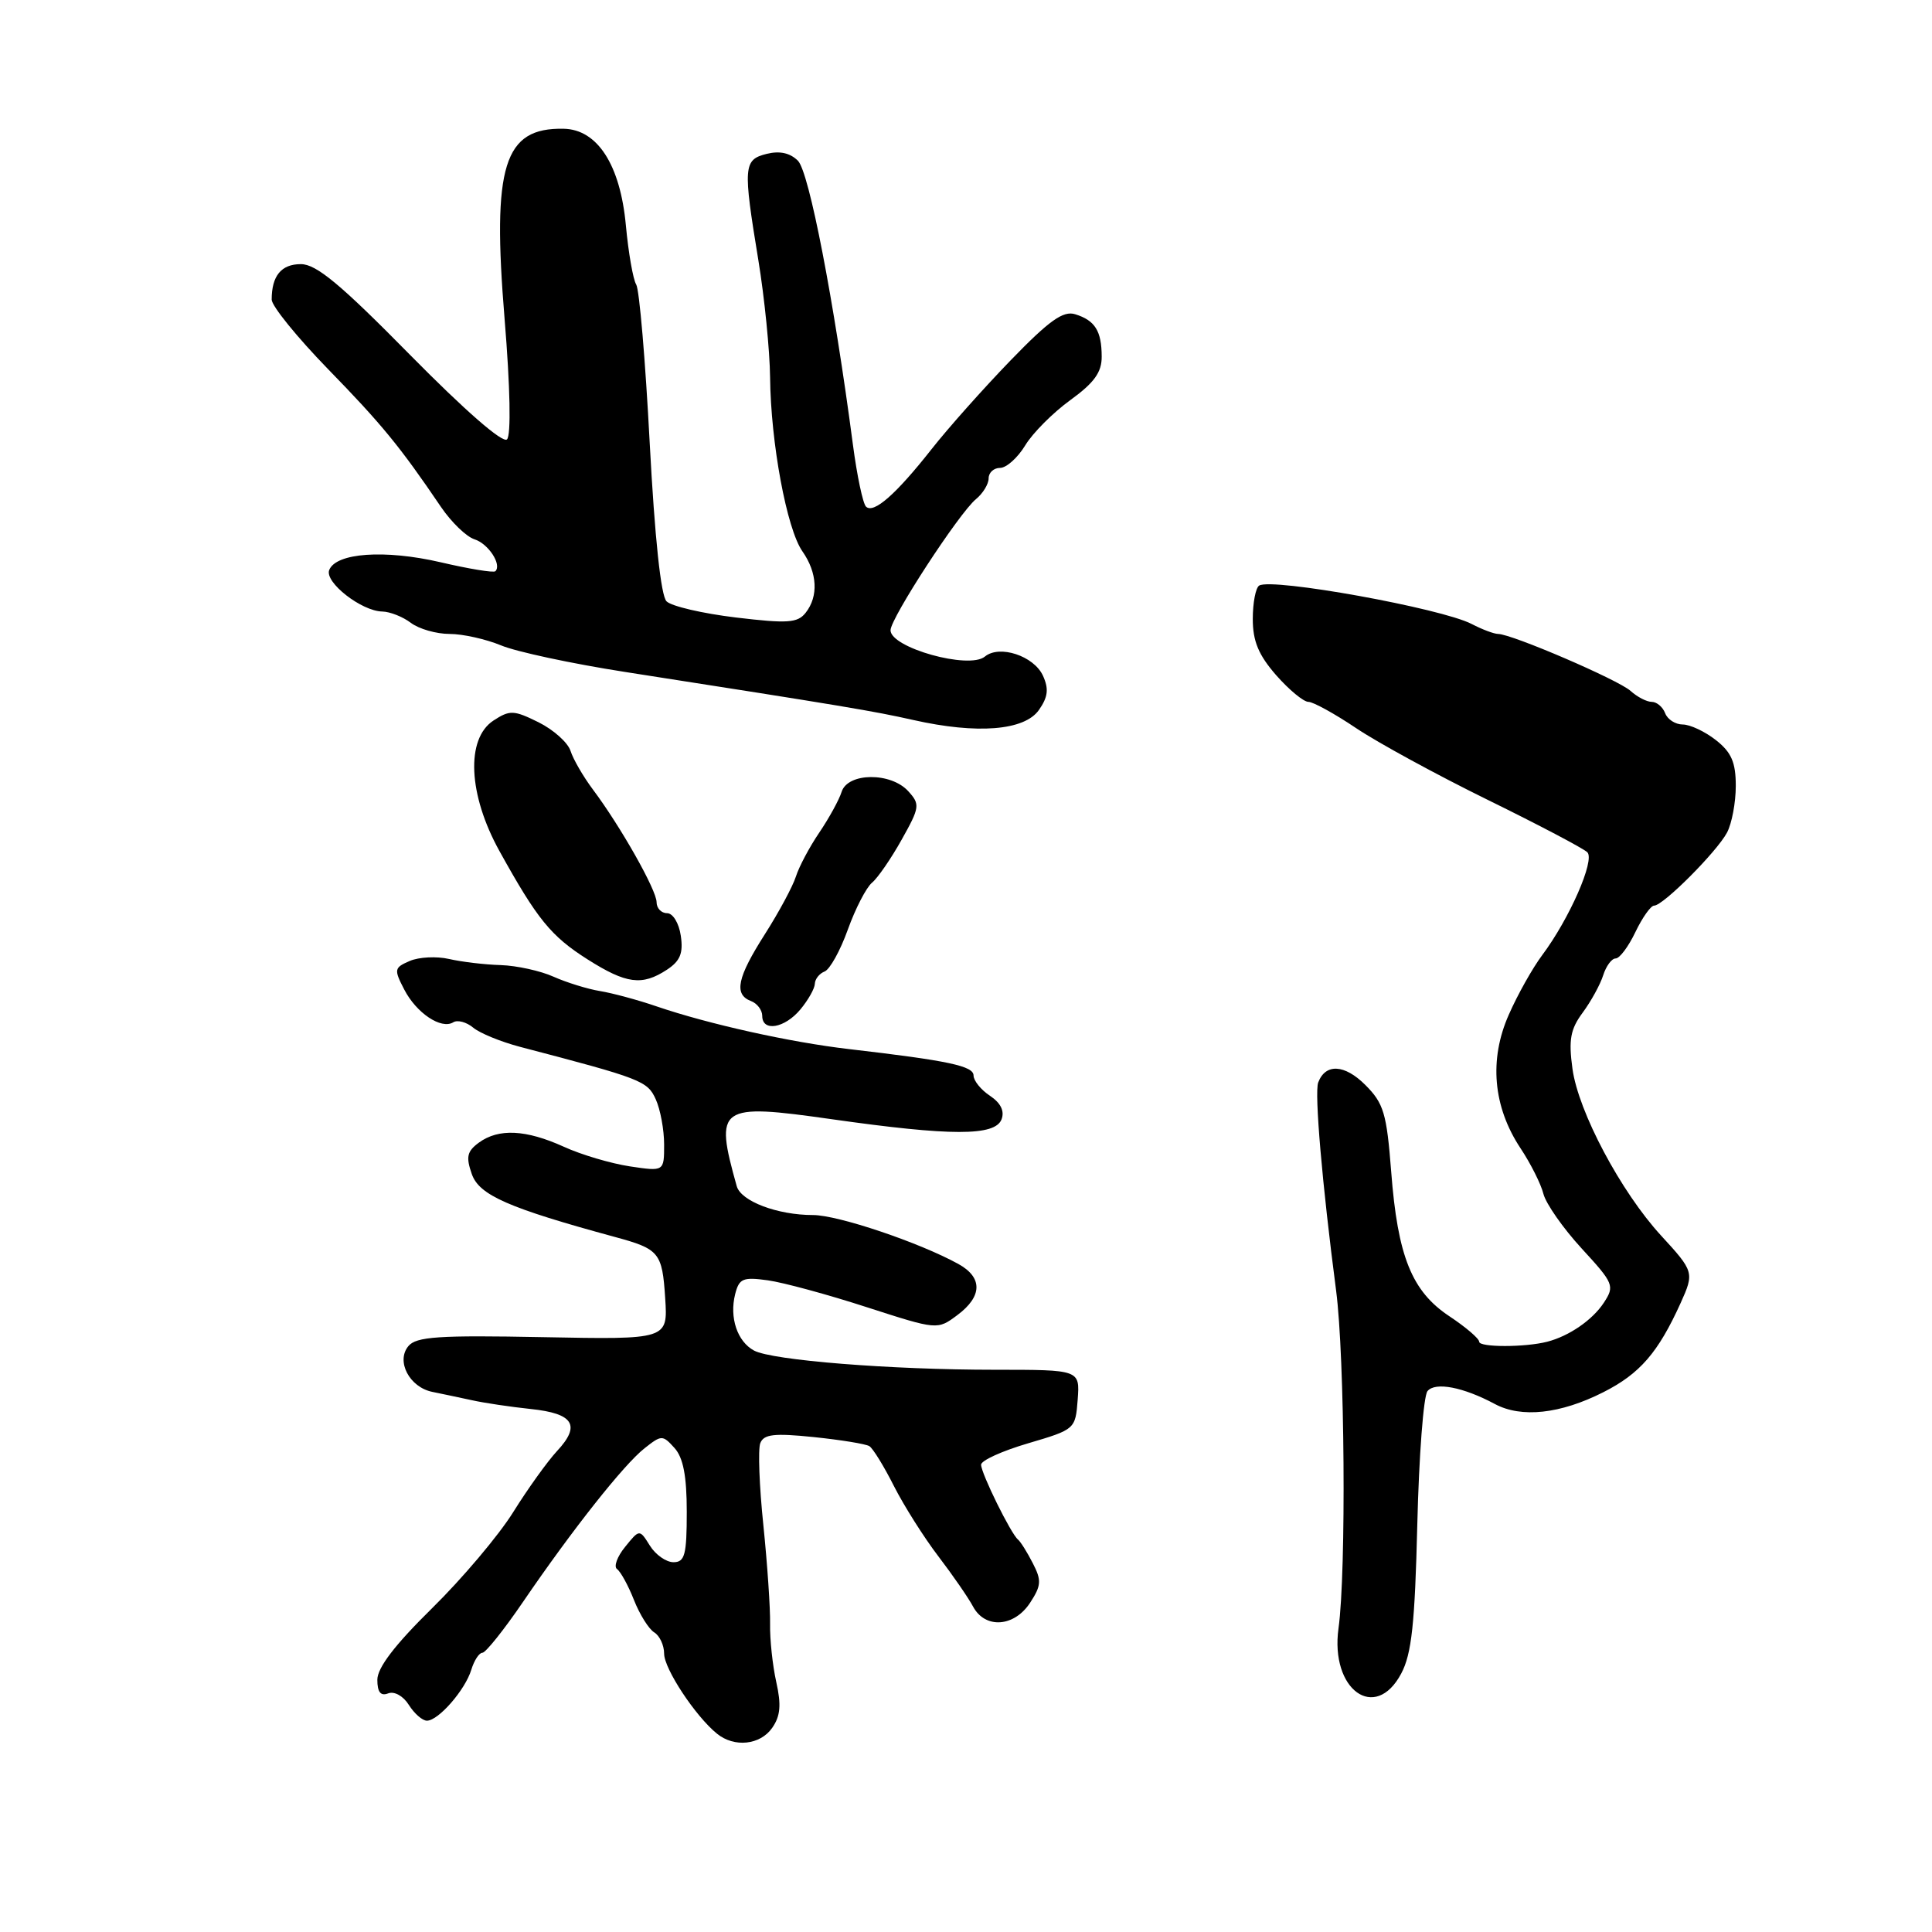 <?xml version="1.0" encoding="UTF-8" standalone="no"?>
<!DOCTYPE svg PUBLIC "-//W3C//DTD SVG 1.1//EN" "http://www.w3.org/Graphics/SVG/1.1/DTD/svg11.dtd" >
<svg xmlns="http://www.w3.org/2000/svg" xmlns:xlink="http://www.w3.org/1999/xlink" version="1.1" viewBox="0 0 256 256">
 <g >
 <path fill="currentColor"
d=" M 102.32 228.95 C 103.41 227.39 103.54 225.91 102.86 222.88 C 102.37 220.68 102.00 217.21 102.04 215.19 C 102.08 213.16 101.68 207.27 101.15 202.10 C 100.61 196.93 100.43 192.04 100.74 191.23 C 101.20 190.04 102.57 189.88 107.82 190.42 C 111.41 190.79 114.72 191.33 115.19 191.62 C 115.66 191.90 117.13 194.29 118.45 196.91 C 119.78 199.53 122.43 203.72 124.33 206.21 C 126.24 208.71 128.31 211.71 128.93 212.87 C 130.53 215.86 134.37 215.61 136.49 212.38 C 137.98 210.10 138.03 209.41 136.85 207.13 C 136.11 205.68 135.23 204.28 134.89 204.00 C 133.95 203.24 130.00 195.22 130.00 194.08 C 130.00 193.52 132.81 192.25 136.25 191.24 C 142.46 189.41 142.50 189.37 142.80 185.45 C 143.09 181.50 143.09 181.50 131.80 181.50 C 117.99 181.50 102.34 180.25 99.92 178.96 C 97.70 177.77 96.63 174.60 97.41 171.49 C 97.94 169.40 98.44 169.19 101.75 169.65 C 103.81 169.94 109.71 171.54 114.85 173.21 C 124.21 176.23 124.21 176.23 126.85 174.26 C 130.18 171.78 130.23 169.28 127.00 167.49 C 121.84 164.64 111.04 161.00 107.73 161.00 C 103.01 161.00 98.18 159.17 97.62 157.17 C 94.65 146.56 95.20 146.17 110.20 148.30 C 126.05 150.55 131.85 150.55 132.71 148.32 C 133.13 147.22 132.60 146.15 131.18 145.20 C 129.98 144.41 129.00 143.19 129.00 142.51 C 129.00 141.25 125.68 140.54 112.50 139.01 C 104.73 138.11 93.88 135.70 87.00 133.35 C 84.53 132.50 81.15 131.59 79.50 131.32 C 77.85 131.05 75.08 130.19 73.35 129.42 C 71.62 128.64 68.47 127.95 66.35 127.88 C 64.23 127.82 61.15 127.45 59.50 127.07 C 57.85 126.69 55.51 126.81 54.30 127.33 C 52.23 128.22 52.18 128.45 53.56 131.11 C 55.17 134.24 58.47 136.44 60.06 135.46 C 60.63 135.11 61.81 135.43 62.69 136.16 C 63.57 136.90 66.36 138.04 68.90 138.71 C 85.03 142.93 85.78 143.22 86.89 145.66 C 87.50 147.00 88.00 149.70 88.00 151.66 C 88.00 155.23 88.00 155.23 83.46 154.55 C 80.96 154.17 77.02 153.01 74.71 151.95 C 69.68 149.67 66.07 149.50 63.46 151.40 C 61.88 152.56 61.72 153.30 62.52 155.58 C 63.50 158.37 67.38 160.07 81.50 163.91 C 87.36 165.50 87.75 165.97 88.14 172.00 C 88.50 177.50 88.50 177.50 71.93 177.18 C 58.12 176.91 55.15 177.11 54.11 178.37 C 52.45 180.37 54.25 183.81 57.28 184.43 C 58.50 184.68 60.85 185.17 62.50 185.53 C 64.15 185.90 67.67 186.42 70.32 186.70 C 76.01 187.29 76.99 188.86 73.81 192.27 C 72.54 193.64 69.92 197.29 68.00 200.37 C 66.08 203.45 61.24 209.18 57.25 213.10 C 52.32 217.95 50.00 220.98 50.00 222.58 C 50.00 224.22 50.44 224.77 51.44 224.38 C 52.26 224.07 53.44 224.73 54.18 225.92 C 54.90 227.06 55.97 228.00 56.57 228.00 C 58.09 228.00 61.64 223.93 62.45 221.25 C 62.83 220.01 63.49 219.00 63.92 219.00 C 64.35 219.00 66.78 215.96 69.31 212.25 C 75.82 202.71 82.67 194.05 85.41 191.90 C 87.65 190.13 87.80 190.12 89.37 191.86 C 90.53 193.14 91.00 195.57 91.00 200.33 C 91.00 206.03 90.74 207.00 89.24 207.00 C 88.27 207.00 86.86 206.01 86.11 204.80 C 84.74 202.61 84.74 202.61 82.83 204.97 C 81.77 206.27 81.30 207.59 81.76 207.91 C 82.23 208.24 83.24 210.07 84.00 212.00 C 84.76 213.93 85.97 215.86 86.69 216.30 C 87.41 216.74 88.00 218.01 88.00 219.12 C 88.00 221.12 92.14 227.40 95.00 229.72 C 97.30 231.59 100.73 231.23 102.32 228.95 Z  M 185.67 221.75 C 187.05 219.16 187.48 215.15 187.80 202.00 C 188.02 192.93 188.62 184.98 189.15 184.33 C 190.17 183.08 193.88 183.79 198.08 186.04 C 201.59 187.92 206.75 187.36 212.44 184.48 C 217.29 182.03 219.71 179.24 222.70 172.64 C 224.51 168.63 224.46 168.46 220.11 163.73 C 214.78 157.93 209.14 147.32 208.36 141.62 C 207.83 137.77 208.09 136.37 209.72 134.17 C 210.82 132.68 212.04 130.46 212.43 129.23 C 212.82 128.00 213.56 127.00 214.08 127.00 C 214.61 127.00 215.78 125.43 216.70 123.50 C 217.62 121.58 218.74 120.00 219.18 120.00 C 220.38 120.00 227.49 112.86 228.84 110.32 C 229.48 109.11 230.00 106.33 230.00 104.14 C 230.00 101.02 229.43 99.69 227.37 98.07 C 225.92 96.93 223.94 96.00 222.97 96.00 C 222.01 96.00 220.95 95.33 220.64 94.50 C 220.32 93.67 219.52 93.00 218.86 93.00 C 218.20 93.00 216.94 92.35 216.06 91.55 C 214.43 90.08 200.33 84.01 198.50 84.00 C 197.95 83.99 196.38 83.40 195.00 82.68 C 191.00 80.60 168.56 76.54 166.85 77.59 C 166.38 77.88 166.00 79.88 166.00 82.02 C 166.00 84.97 166.77 86.80 169.10 89.47 C 170.81 91.41 172.73 93.00 173.37 93.00 C 174.00 93.00 176.85 94.57 179.69 96.48 C 182.53 98.39 190.38 102.67 197.14 105.99 C 203.89 109.30 209.83 112.43 210.33 112.93 C 211.37 113.97 207.95 121.75 204.35 126.56 C 203.09 128.24 201.09 131.79 199.92 134.46 C 197.29 140.40 197.83 146.64 201.47 152.14 C 202.82 154.17 204.19 156.90 204.51 158.19 C 204.84 159.49 207.11 162.74 209.57 165.42 C 213.84 170.06 213.97 170.39 212.52 172.61 C 211.02 174.90 207.92 177.04 205.00 177.79 C 202.08 178.54 196.00 178.54 196.00 177.79 C 196.00 177.37 194.23 175.86 192.08 174.43 C 187.07 171.12 185.20 166.49 184.34 155.25 C 183.74 147.51 183.35 146.20 180.91 143.76 C 178.17 141.02 175.64 140.88 174.67 143.43 C 174.15 144.78 175.20 156.94 177.04 171.00 C 178.19 179.77 178.40 208.24 177.36 215.75 C 176.23 223.91 182.23 228.24 185.67 221.75 Z  M 106.06 133.75 C 107.09 132.51 107.95 130.99 107.97 130.36 C 107.99 129.73 108.57 129.00 109.26 128.73 C 109.95 128.47 111.34 125.97 112.34 123.18 C 113.34 120.39 114.79 117.59 115.55 116.96 C 116.31 116.33 118.08 113.76 119.48 111.25 C 121.88 106.97 121.93 106.58 120.36 104.85 C 118.06 102.30 112.34 102.35 111.52 104.92 C 111.19 105.98 109.85 108.41 108.56 110.32 C 107.26 112.23 105.87 114.85 105.46 116.15 C 105.05 117.44 103.21 120.87 101.36 123.77 C 97.68 129.54 97.21 131.76 99.50 132.64 C 100.33 132.95 101.00 133.84 101.00 134.61 C 101.00 136.76 103.97 136.26 106.06 133.75 Z  M 88.36 128.50 C 90.13 127.34 90.55 126.31 90.21 124.00 C 89.97 122.32 89.16 121.00 88.39 121.00 C 87.62 121.00 87.00 120.34 87.00 119.54 C 87.00 117.95 82.24 109.52 78.56 104.61 C 77.28 102.90 75.95 100.60 75.60 99.50 C 75.25 98.40 73.35 96.70 71.37 95.71 C 68.07 94.08 67.56 94.06 65.38 95.48 C 61.70 97.90 62.04 105.30 66.18 112.77 C 71.20 121.83 73.00 124.04 77.85 127.12 C 82.99 130.38 85.08 130.65 88.36 128.50 Z  M 137.66 94.08 C 138.87 92.35 138.99 91.28 138.20 89.54 C 137.00 86.91 132.43 85.40 130.50 87.00 C 128.40 88.74 118.00 85.83 118.00 83.51 C 118.00 81.92 127.10 67.95 129.33 66.13 C 130.25 65.37 131.00 64.14 131.00 63.38 C 131.00 62.62 131.68 62.00 132.51 62.00 C 133.35 62.00 134.85 60.66 135.85 59.01 C 136.84 57.37 139.54 54.67 141.83 53.01 C 144.99 50.72 146.00 49.32 145.98 47.24 C 145.97 43.85 145.09 42.45 142.47 41.64 C 140.88 41.14 139.03 42.46 133.91 47.75 C 130.32 51.46 125.61 56.75 123.45 59.50 C 118.71 65.52 115.76 68.11 114.75 67.13 C 114.34 66.73 113.56 63.05 113.02 58.95 C 110.50 39.79 107.21 22.78 105.73 21.30 C 104.69 20.26 103.31 19.96 101.58 20.39 C 98.51 21.16 98.44 22.04 100.49 34.50 C 101.30 39.45 102.00 46.42 102.04 50.00 C 102.13 58.69 104.25 70.09 106.32 73.05 C 108.31 75.89 108.48 79.01 106.75 81.20 C 105.68 82.55 104.36 82.64 97.50 81.82 C 93.10 81.29 88.97 80.33 88.32 79.68 C 87.57 78.93 86.76 71.29 86.09 58.70 C 85.52 47.81 84.72 38.36 84.30 37.70 C 83.89 37.04 83.27 33.51 82.93 29.85 C 82.19 21.84 79.16 17.14 74.68 17.06 C 66.75 16.90 65.19 21.94 66.86 42.25 C 67.61 51.36 67.73 57.67 67.18 58.22 C 66.62 58.78 61.58 54.37 54.38 47.07 C 45.13 37.67 41.91 34.99 39.86 35.00 C 37.27 35.00 36.00 36.55 36.00 39.70 C 36.00 40.54 39.35 44.67 43.43 48.87 C 50.58 56.21 53.00 59.16 58.43 67.17 C 59.80 69.19 61.80 71.12 62.87 71.46 C 64.71 72.04 66.52 74.81 65.64 75.69 C 65.42 75.92 62.14 75.38 58.37 74.50 C 50.99 72.79 44.50 73.25 43.62 75.54 C 43.00 77.16 47.90 80.98 50.65 81.03 C 51.67 81.05 53.37 81.72 54.44 82.53 C 55.51 83.34 57.82 84.00 59.57 84.00 C 61.32 84.00 64.40 84.69 66.40 85.52 C 68.41 86.36 75.78 87.94 82.78 89.03 C 112.02 93.59 115.75 94.22 121.00 95.40 C 129.48 97.31 135.74 96.81 137.66 94.08 Z "/>
</g>
</svg>